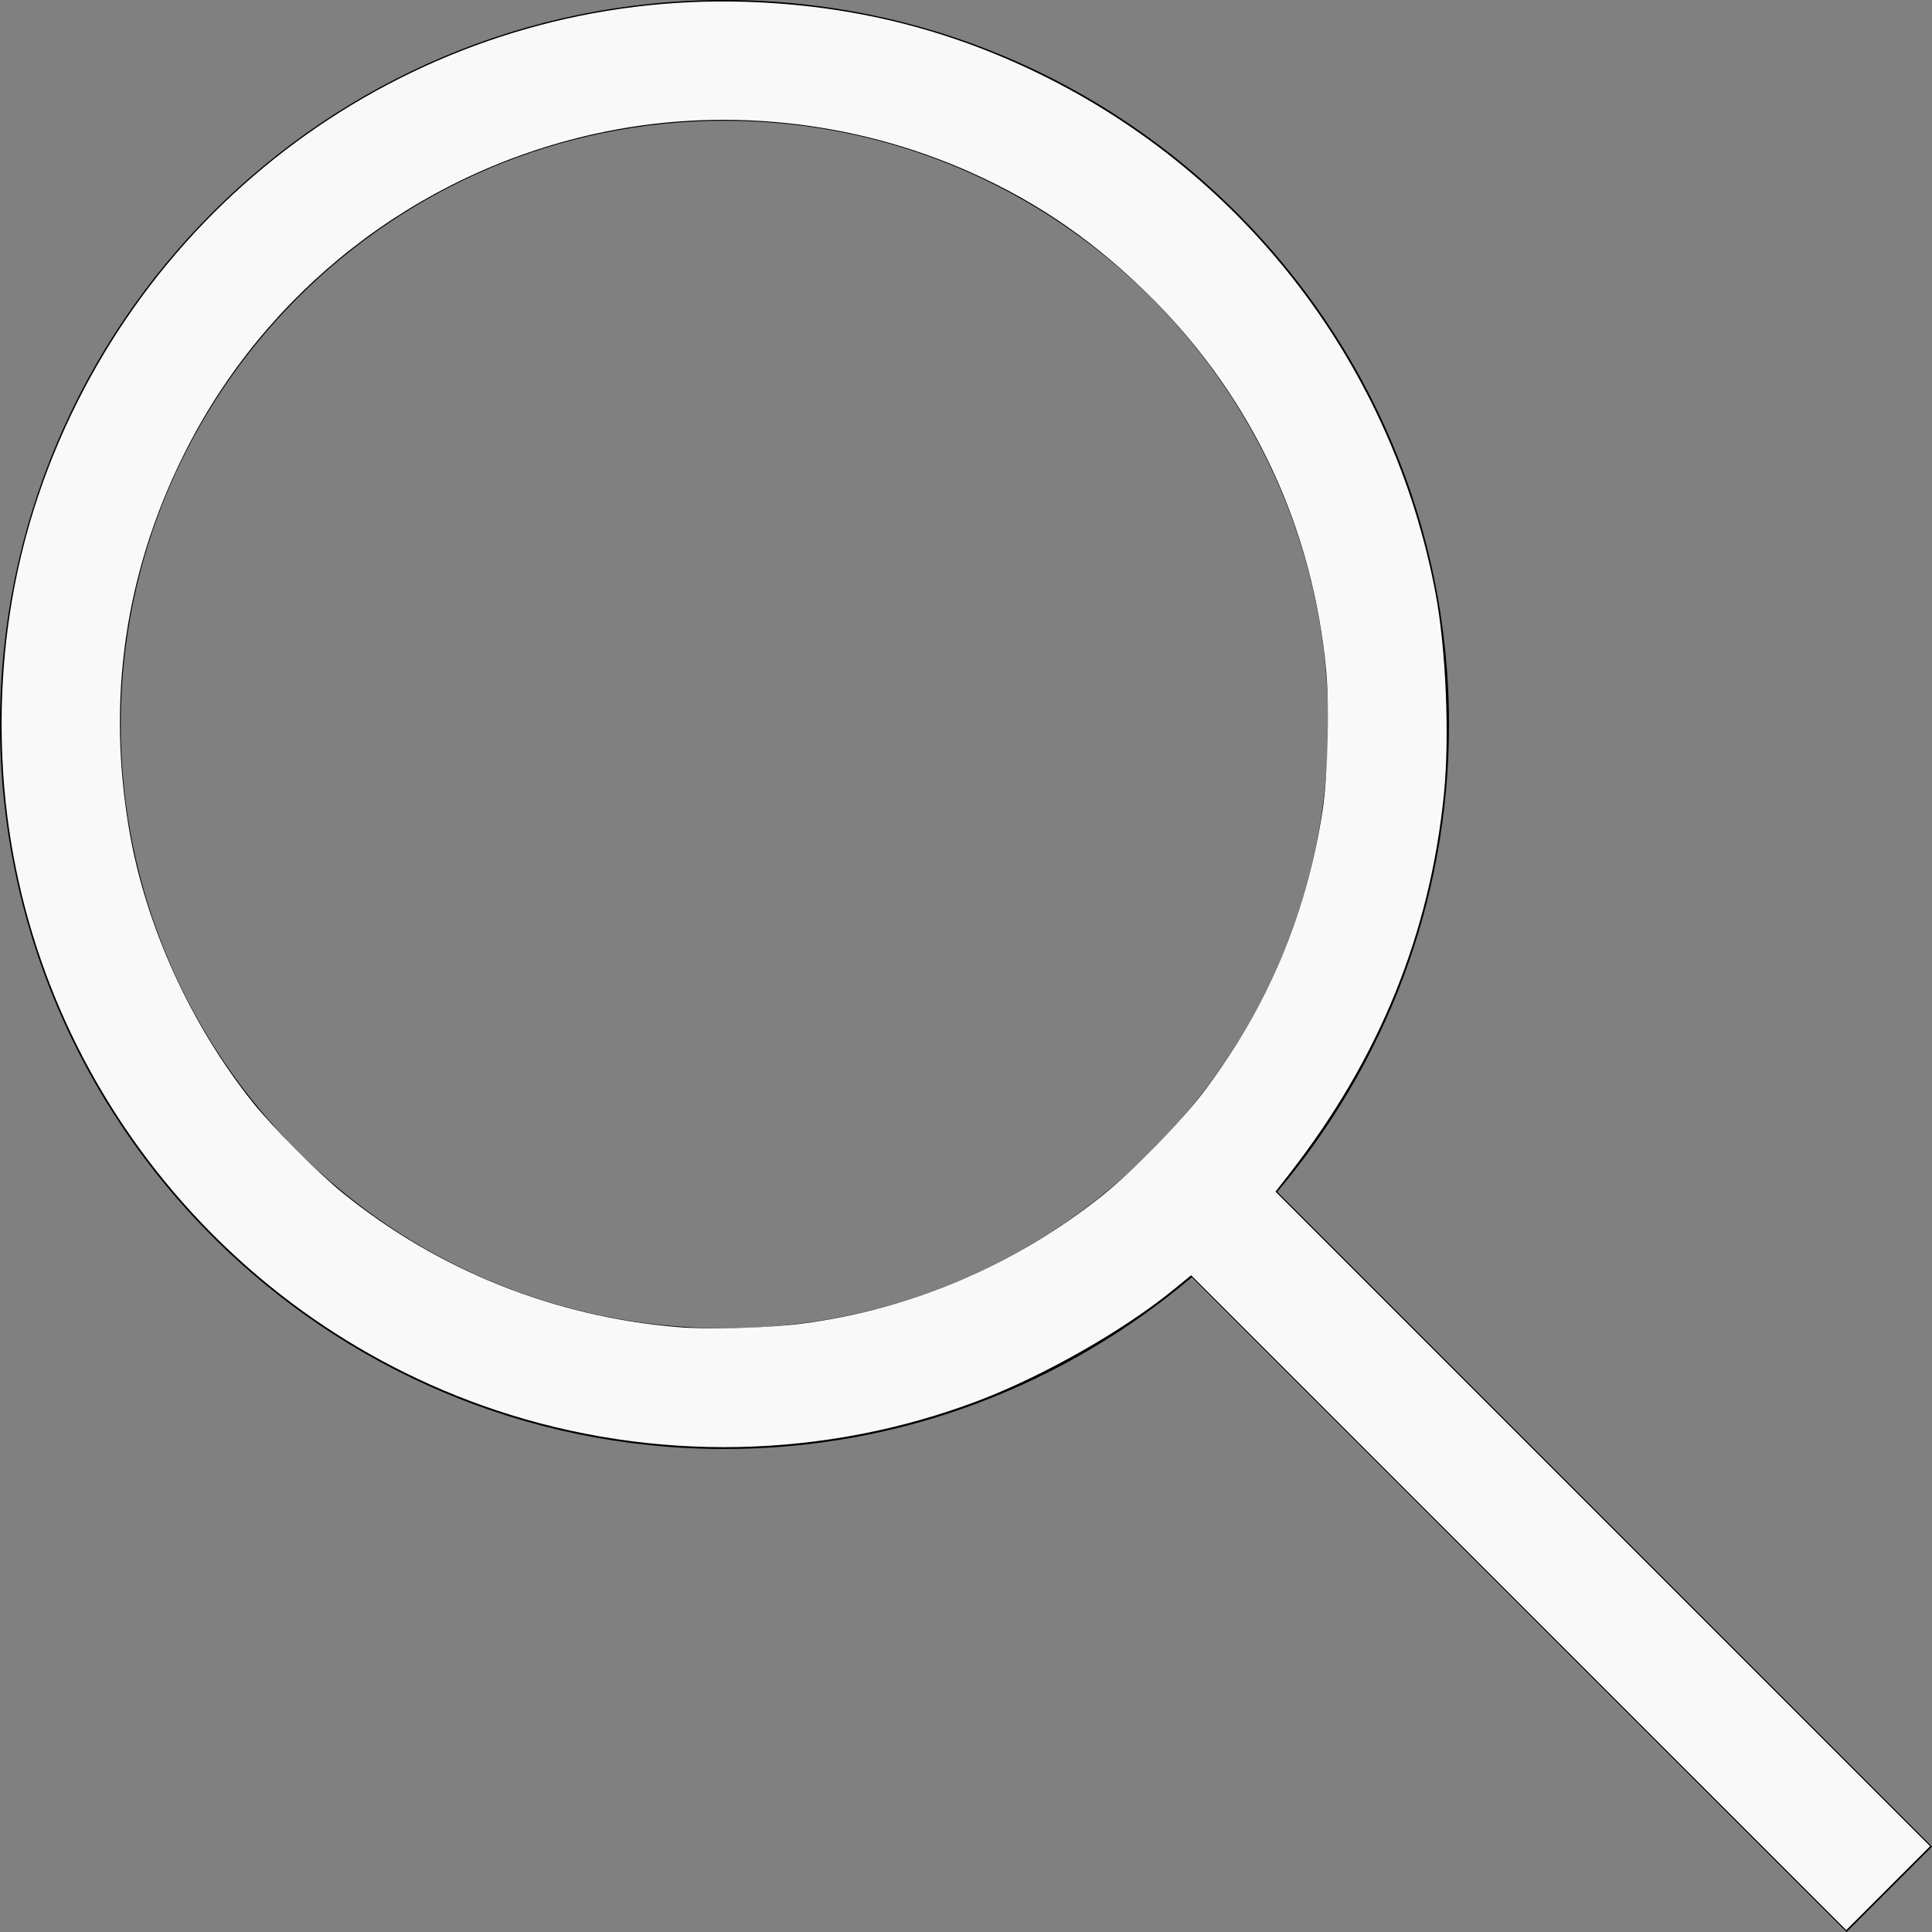 <?xml version="1.0" encoding="UTF-8" standalone="no"?>
<svg
   xmlns:dc="http://purl.org/dc/elements/1.1/"
   xmlns:cc="http://creativecommons.org/ns#"
   xmlns:rdf="http://www.w3.org/1999/02/22-rdf-syntax-ns#"
   xmlns:svg="http://www.w3.org/2000/svg"
   xmlns="http://www.w3.org/2000/svg"
   xmlns:sodipodi="http://sodipodi.sourceforge.net/DTD/sodipodi-0.dtd"
   xmlns:inkscape="http://www.inkscape.org/namespaces/inkscape"
   inkscape:version="1.0 (4035a4fb49, 2020-05-01)"
   sodipodi:docname="icon_search.svg"
   version="1.1"
   width="512"
   viewBox="0 0 551.13 551.13"
   height="512"
   enable-background="new 0 0 551.13 551.13"
   id="Capa_1">
  <rect x="0" y="0" width="551.13" height="551.13" fill="#808080" stroke="none"/>
  <defs
     id="defs7" />
  <sodipodi:namedview
     inkscape:current-layer="Capa_1"
     inkscape:window-maximized="0"
     inkscape:window-y="0"
     inkscape:window-x="0"
     inkscape:cy="256"
     inkscape:cx="256"
     inkscape:zoom="1.6640625"
     showgrid="false"
     id="namedview5"
     inkscape:window-height="1023"
     inkscape:window-width="1688"
     inkscape:pageshadow="2"
     inkscape:pageopacity="0"
     guidetolerance="10"
     gridtolerance="10"
     objecttolerance="10"
     borderopacity="1"
     bordercolor="#666666"
     pagecolor="#ffffff" />
  <path
     id="path2"
     d="m551.13 526.776-186.785-186.785c30.506-36.023 49.003-82.523 49.003-133.317 0-113.967-92.708-206.674-206.674-206.674s-206.674 92.707-206.674 206.674 92.707 206.674 206.674 206.674c50.794 0 97.294-18.497 133.317-49.003l186.785 186.785s24.354-24.354 24.354-24.354zm-344.456-147.874c-94.961 0-172.228-77.267-172.228-172.228s77.267-172.228 172.228-172.228 172.228 77.267 172.228 172.228-77.267 172.228-172.228 172.228z" />
  <path
     transform="scale(1.076)"
     id="path11"
     d="m 402.628,424.897 -86.835,-86.801 -4.808,3.919 c -13.106,10.684 -34.233,22.709 -51.38,29.246 -40.887,15.587 -86.47,16.51 -128.12,2.595 C 56.598,348.835 4.269,279.885 0.651,201.465 -0.662,173.007 3.878,145.894 14.211,120.488 44.605,45.759 117.709,-2.051 197.709,0.482 225.59,1.364 251,7.597 275.531,19.569 330.521,46.409 369.364,97.373 380.613,157.446 c 2.738,14.622 3.712,37.881 2.216,52.883 -3.705,37.128 -17.047,70.045 -40.764,100.573 l -3.903,5.023 86.768,86.769 86.768,86.769 -11.117,11.117 -11.117,11.117 z M 212.679,350.909 c 28.718,-3.74 56.411,-15.524 79.377,-33.777 8.099,-6.437 21.038,-19.674 27.154,-27.78 16.785,-22.246 27.163,-46.85 31.431,-74.516 1.364,-8.841 1.844,-27.486 0.954,-37.012 C 348.067,140.092 332.287,106.168 305.883,79.556 291.036,64.592 275.697,53.887 257.372,45.701 226.099,31.73 190.666,28.121 157.508,35.528 110.11,46.116 70.211,77.282 48.741,120.49 33.06,152.045 28.253,185.442 34.34,220.545 c 4.338,25.019 16.27,51.195 32.734,71.812 5.022,6.289 17.553,18.893 23.824,23.961 25.344,20.486 56.114,32.791 88.837,35.526 8.074,0.675 24.071,0.221 32.943,-0.934 z"
     style="fill:#f9f9f9;stroke-width:0.601" />
</svg>
